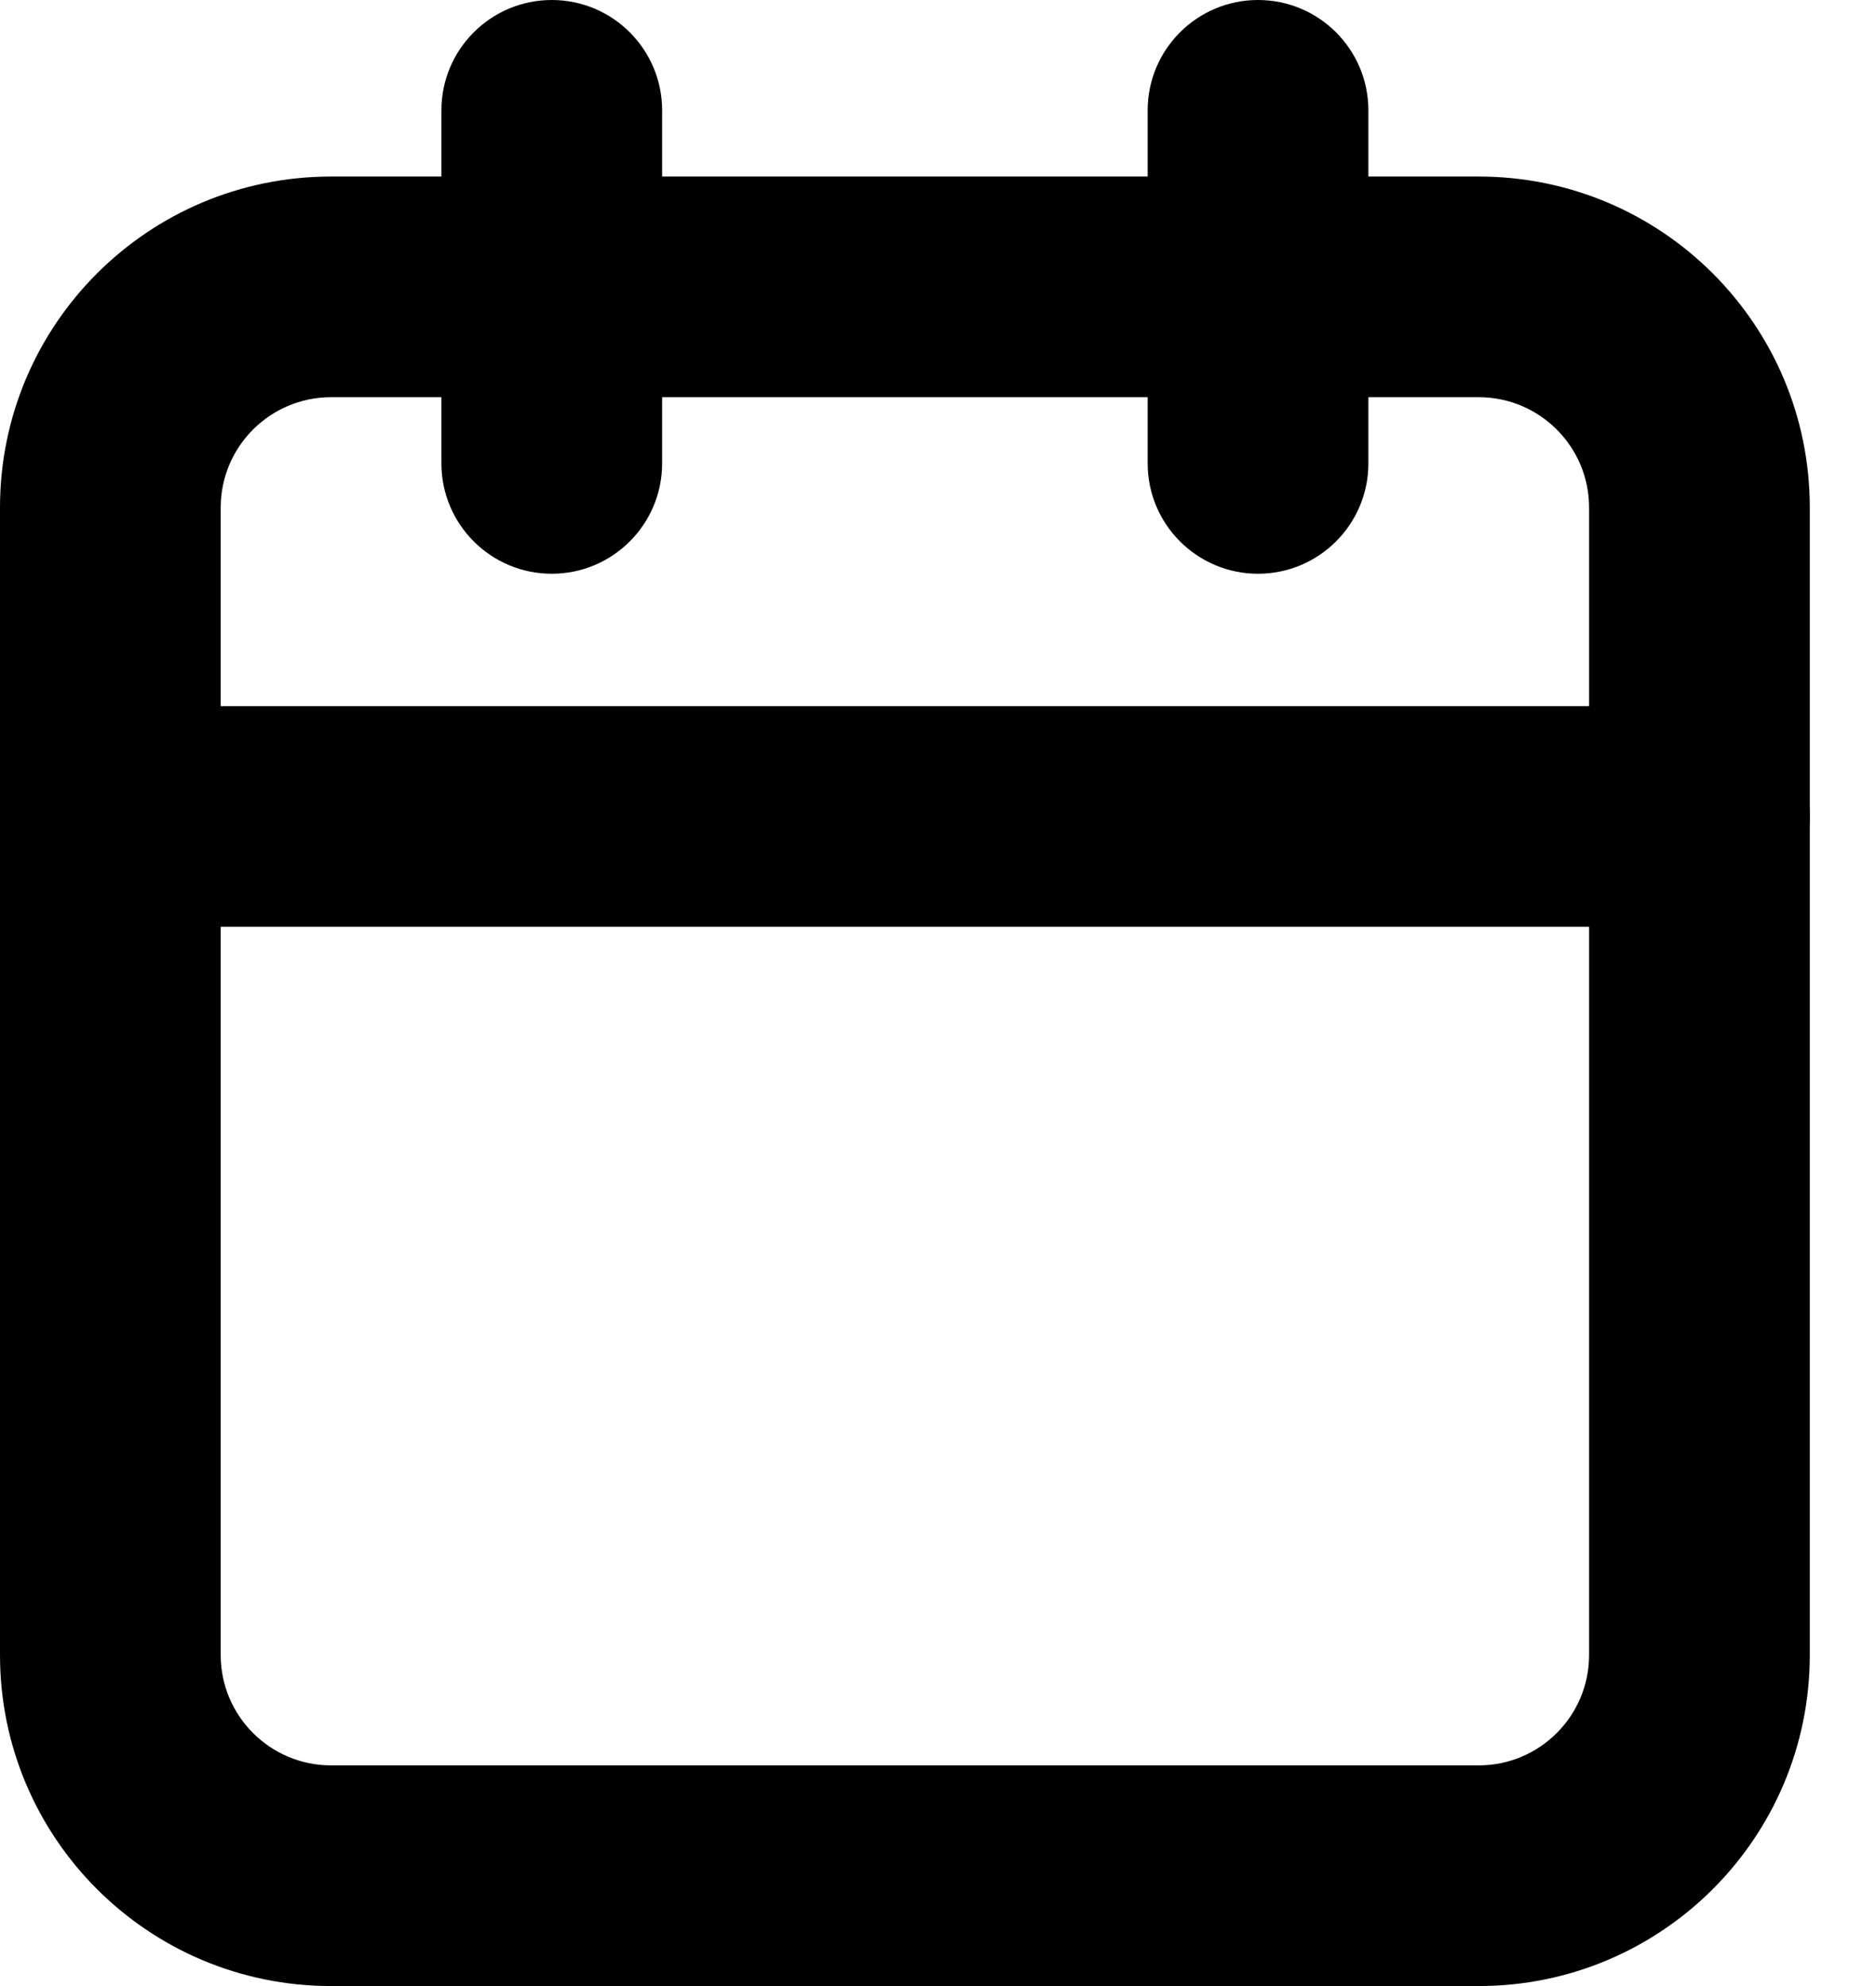 <?xml version="1.0" encoding="UTF-8"?>
<svg width="17px" height="18px" viewBox="0 0 17 18" version="1.1" xmlns="http://www.w3.org/2000/svg" xmlns:xlink="http://www.w3.org/1999/xlink">
    <g id="Page-1" stroke="none" stroke-width="1" fill-rule="evenodd">
        <g id="units_and_language_filter" transform="translate(-1053, -249)" fill-rule="nonzero">
            <g id="first_chart" transform="translate(42, 196)">
                <g id="Group_22" transform="translate(271, 13)">
                    <g id="Group_23-2" transform="translate(528, 32)">
                        <g id="dates-2" transform="translate(52, 8)">
                            <g id="Group_21-2" transform="translate(160, 0)">
                                <g id="calendar-2">
                                    <path d="M3,1.6 L13.4,1.6 C15.057,1.6 16.4,2.943 16.4,4.6 L16.4,15 C16.4,16.657 15.057,18 13.4,18 L3,18 C1.343,18 0,16.657 0,15 L0,4.6 C0,2.943 1.343,1.6 3,1.6 Z M13.4,16 C13.952,16 14.4,15.552 14.4,15 L14.4,4.6 C14.4,4.048 13.952,3.6 13.4,3.6 L3,3.6 C2.448,3.6 2,4.048 2,4.6 L2,15 C2,15.552 2.448,16 3,16 L13.4,16 Z" id="Rectangle-19-2"></path>
                                    <path d="M11.4,5.2 C10.848,5.2 10.4,4.752 10.4,4.2 L10.4,1 C10.4,0.448 10.848,0 11.4,0 C11.952,0 12.4,0.448 12.4,1 L12.4,4.2 C12.4,4.752 11.952,5.2 11.4,5.2 Z" id="Path-9"></path>
                                    <path d="M5,5.2 C4.448,5.2 4,4.752 4,4.2 L4,1 C4,0.448 4.448,0 5,0 C5.552,0 6,0.448 6,1 L6,4.2 C6,4.752 5.552,5.2 5,5.2 Z" id="Path-10"></path>
                                    <path d="M15.4,8.4 L1,8.4 C0.448,8.4 0,7.952 0,7.4 C0,6.848 0.448,6.4 1,6.4 L15.4,6.4 C15.952,6.4 16.4,6.848 16.4,7.4 C16.4,7.952 15.952,8.4 15.4,8.4 Z" id="Path-11"></path>
                                </g>
                            </g>
                        </g>
                    </g>
                </g>
            </g>
        </g>
    </g>
</svg>